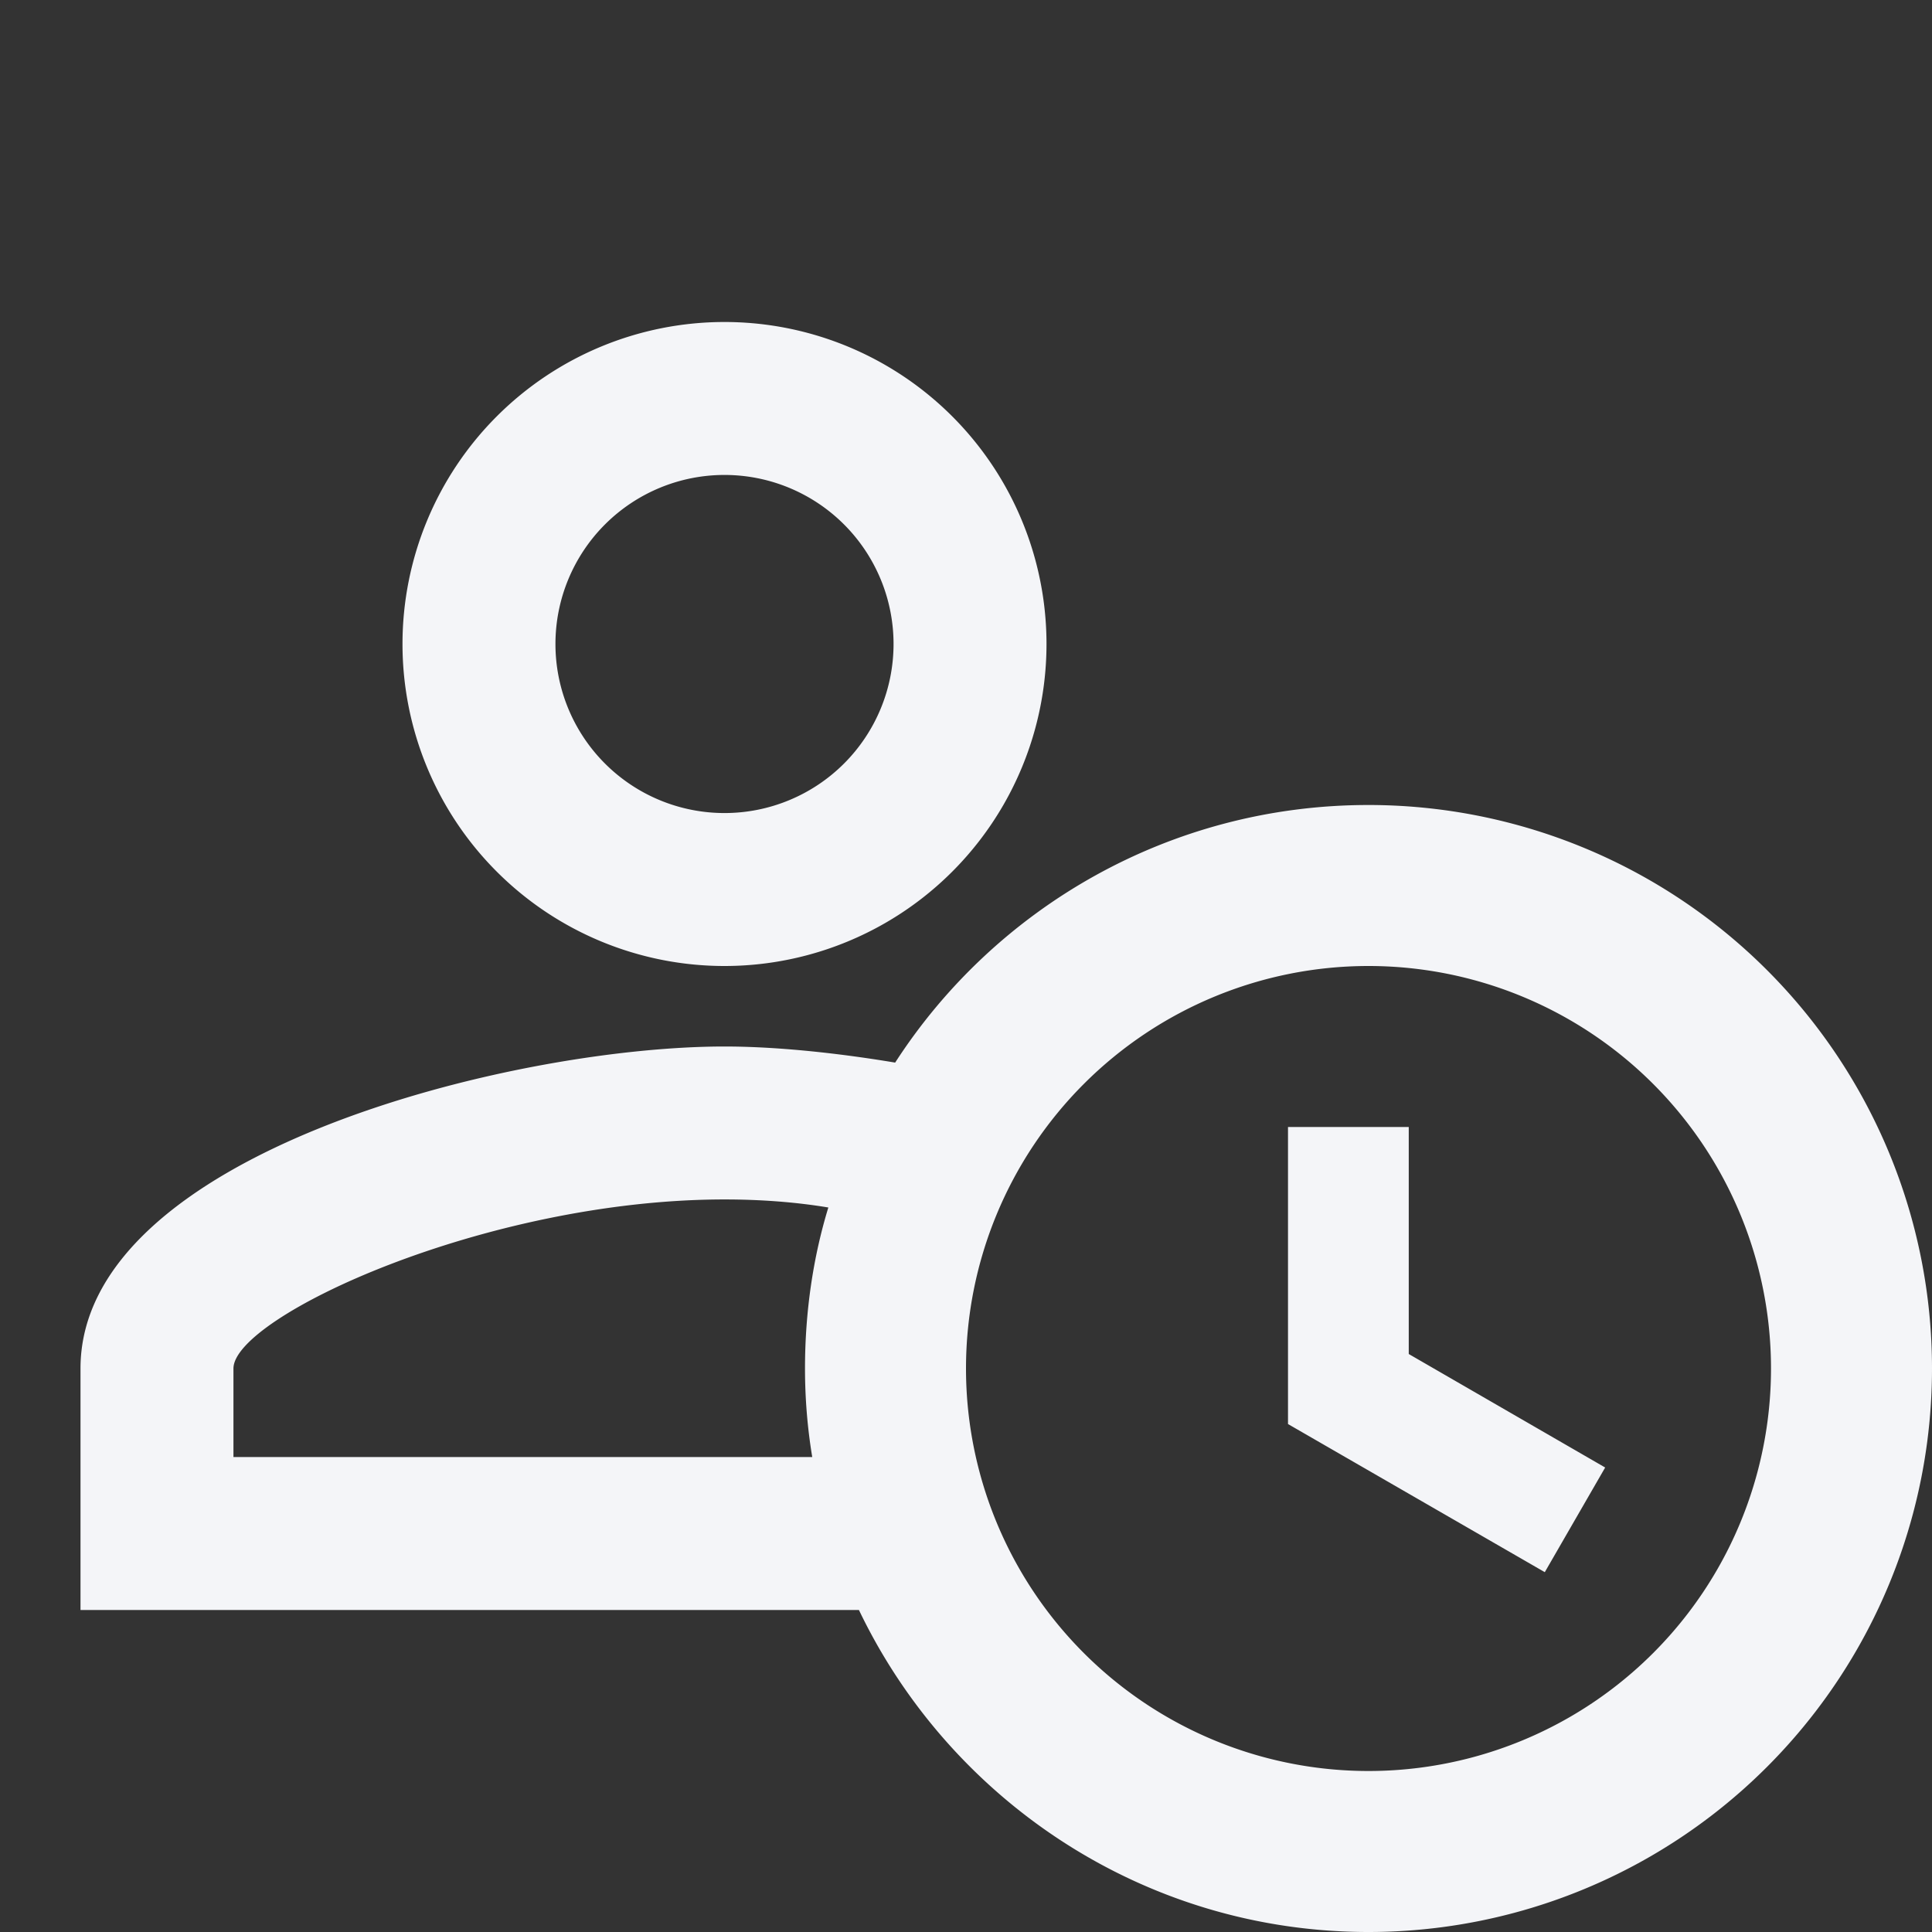 <?xml version="1.0" encoding="UTF-8"?><!DOCTYPE svg PUBLIC "-//W3C//DTD SVG 1.1//EN" "http://www.w3.org/Graphics/SVG/1.1/DTD/svg11.dtd"><svg fill="#f4f5f8" xmlns="http://www.w3.org/2000/svg" xmlns:xlink="http://www.w3.org/1999/xlink" version="1.1" id="mdi-account-clock-outline" width="24" height="24" viewBox="0 0 24 24"><rect x="0" y="0" width="24" height="24" fill="#333333" stroke="none"/><path d="M16,14H17.5V16.82L19.94,18.23L19.19,19.53L16,17.69V14M17,12A5,5 0 0,0 12,17A5,5 0 0,0 17,22A5,5 0 0,0 22,17A5,5 0 0,0 17,12M17,10A7,7 0 0,1 24,17A7,7 0 0,1 17,24C14.21,24 11.8,22.36 10.67,20H1V17C1,14.34 6.33,13 9,13C9.6,13 10.34,13.07 11.12,13.2C12.36,11.28 14.53,10 17,10M10,17C10,16.3 10.1,15.62 10.29,15C9.87,14.93 9.43,14.9 9,14.9C6.03,14.9 2.9,16.36 2.9,17V18.1H10.09C10.03,17.74 10,17.37 10,17M9,4A4,4 0 0,1 13,8A4,4 0 0,1 9,12A4,4 0 0,1 5,8A4,4 0 0,1 9,4M9,5.9A2.1,2.1 0 0,0 6.9,8A2.1,2.1 0 0,0 9,10.1A2.1,2.1 0 0,0 11.1,8A2.1,2.1 0 0,0 9,5.9Z" /></svg>